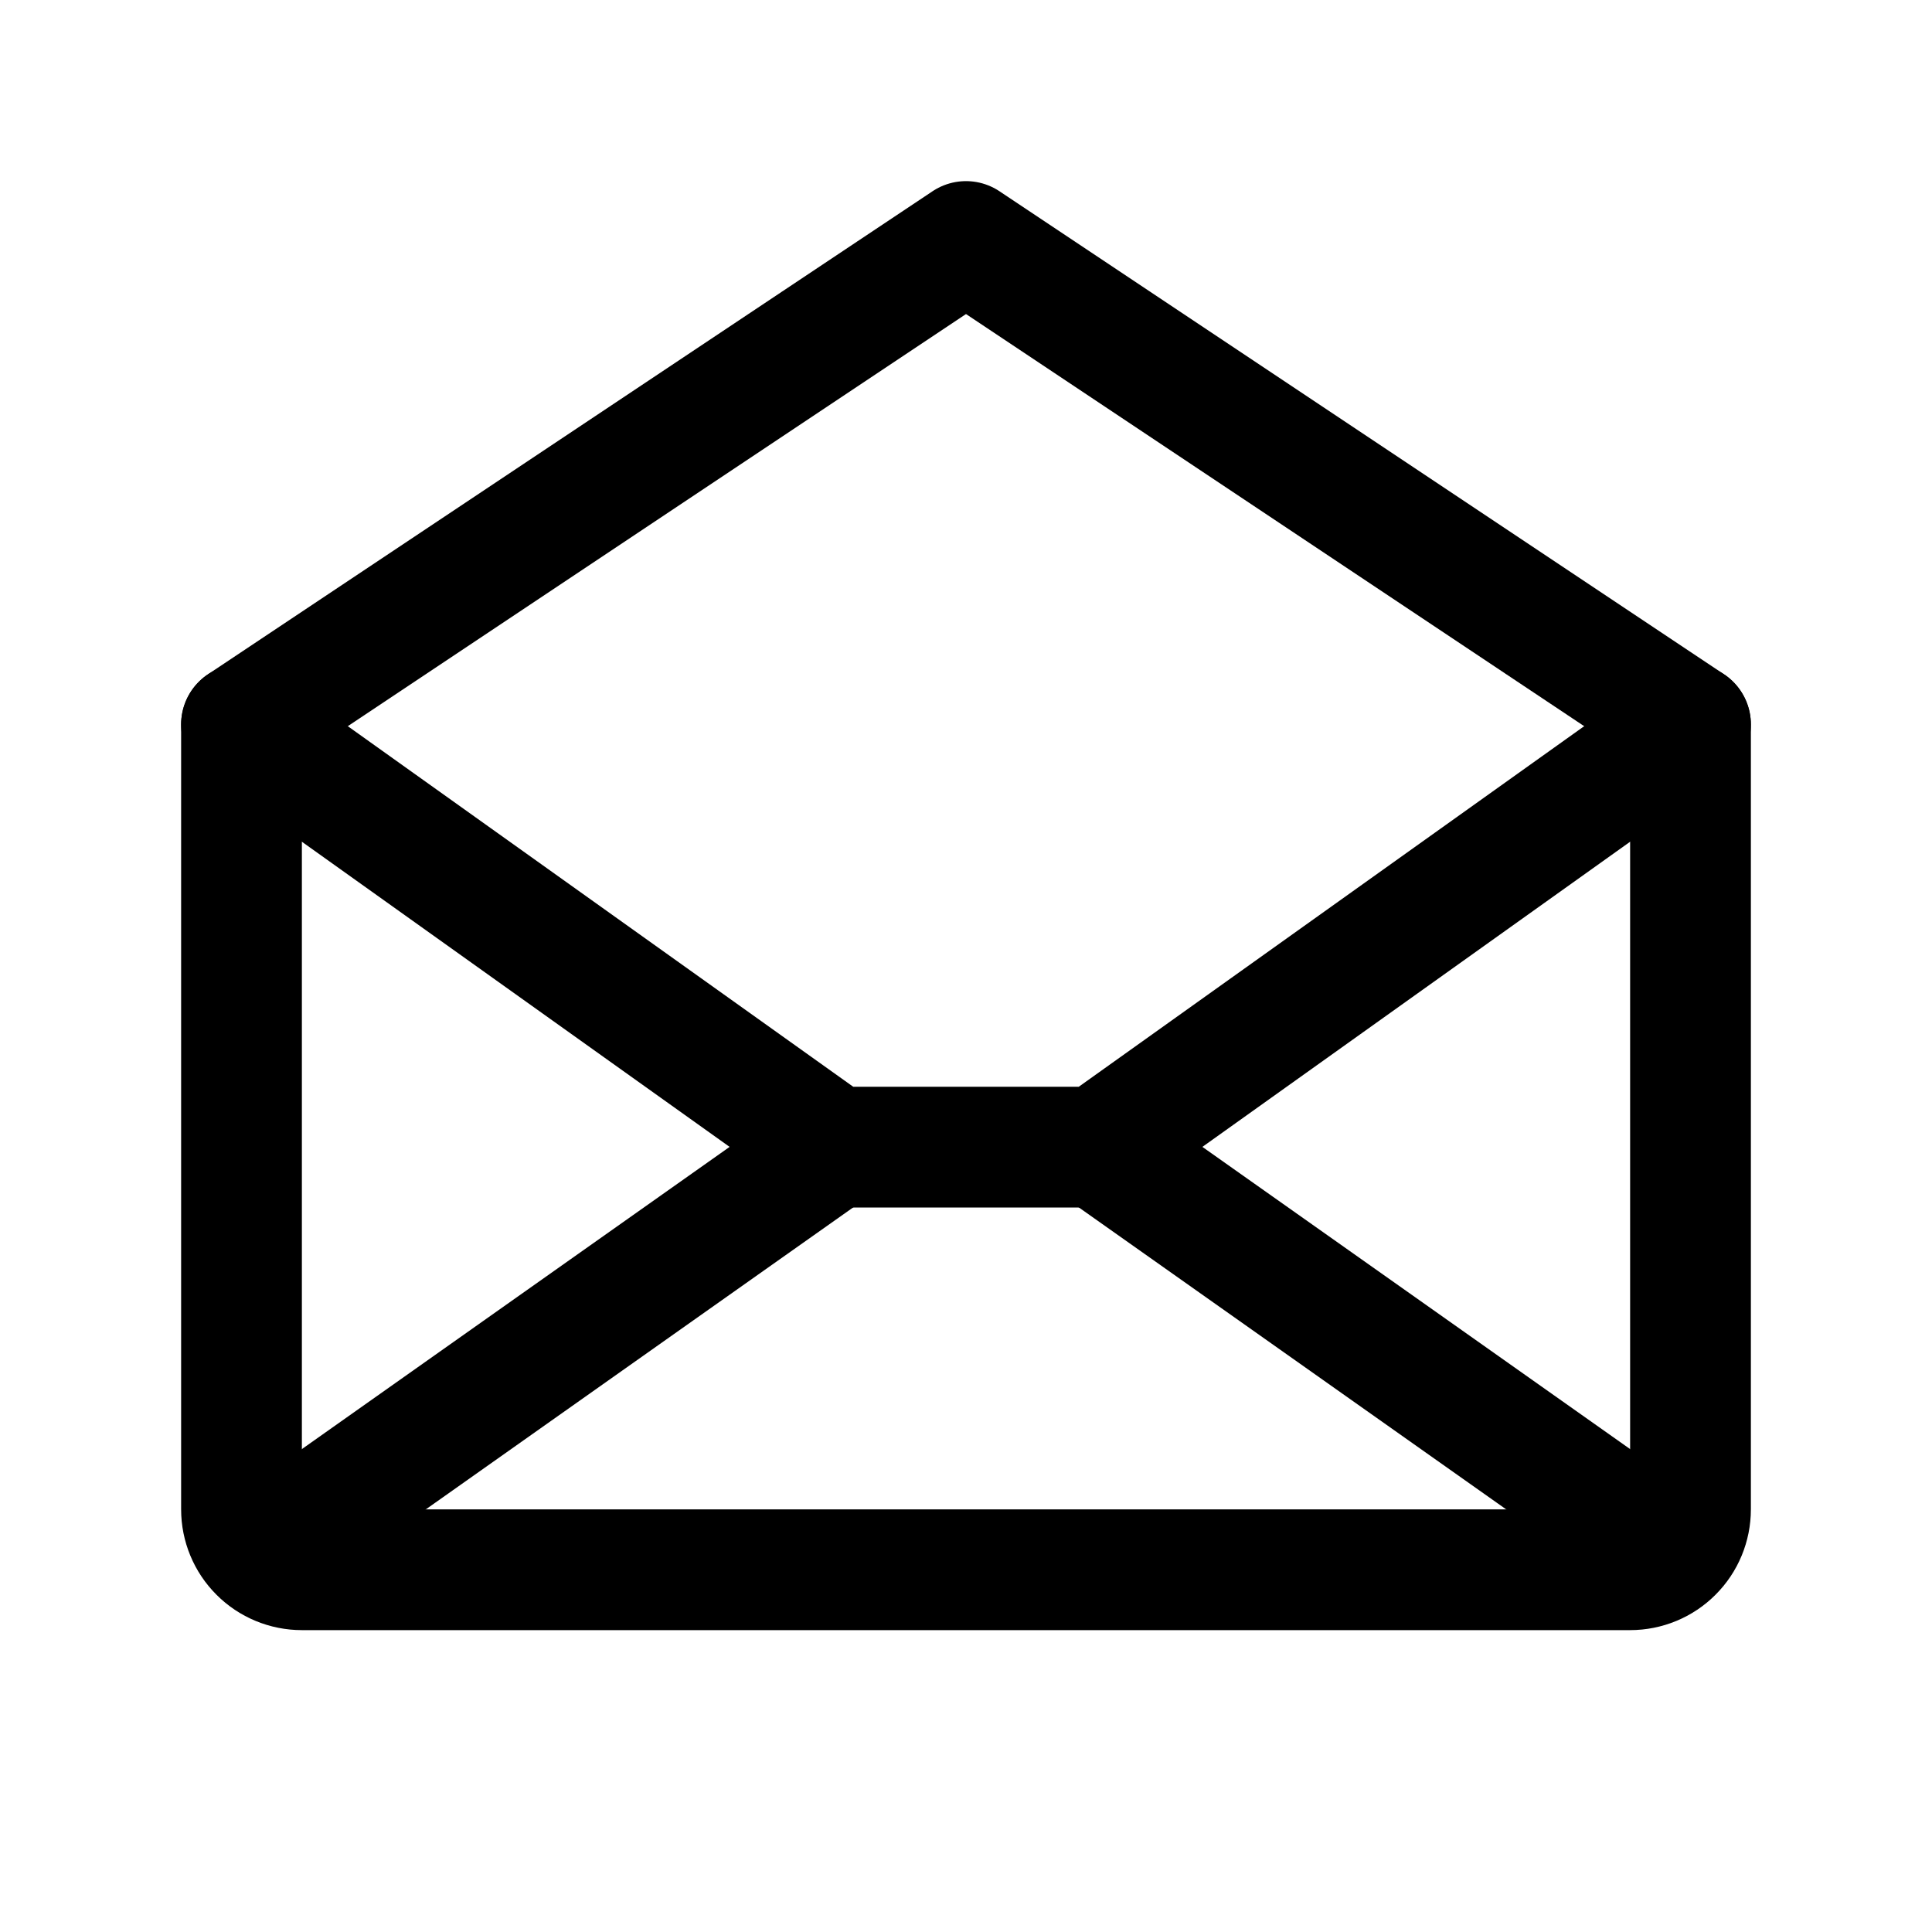 <svg width="32" height="32" viewBox="0 0 32 32" fill="none" xmlns="http://www.w3.org/2000/svg">
<rect width="32" height="32" fill="#E5E5E5"/>
<rect width="1120" height="1112" transform="translate(-906 -328)" fill="white"/>
<path d="M4 12V25C4 25.265 4.105 25.52 4.293 25.707C4.48 25.895 4.735 26 5 26H27C27.265 26 27.52 25.895 27.707 25.707C27.895 25.52 28 25.265 28 25V12L16 4L4 12Z" stroke="black" stroke-width="2" stroke-linecap="round" stroke-linejoin="round"/>
<path d="M13.812 19L4.312 25.712" stroke="black" stroke-width="2" stroke-linecap="round" stroke-linejoin="round"/>
<path d="M27.688 25.712L18.188 19" stroke="black" stroke-width="2" stroke-linecap="round" stroke-linejoin="round"/>
<path d="M28 12L18.188 19H13.812L4 12" stroke="black" stroke-width="2" stroke-linecap="round" stroke-linejoin="round"/>
</svg>
